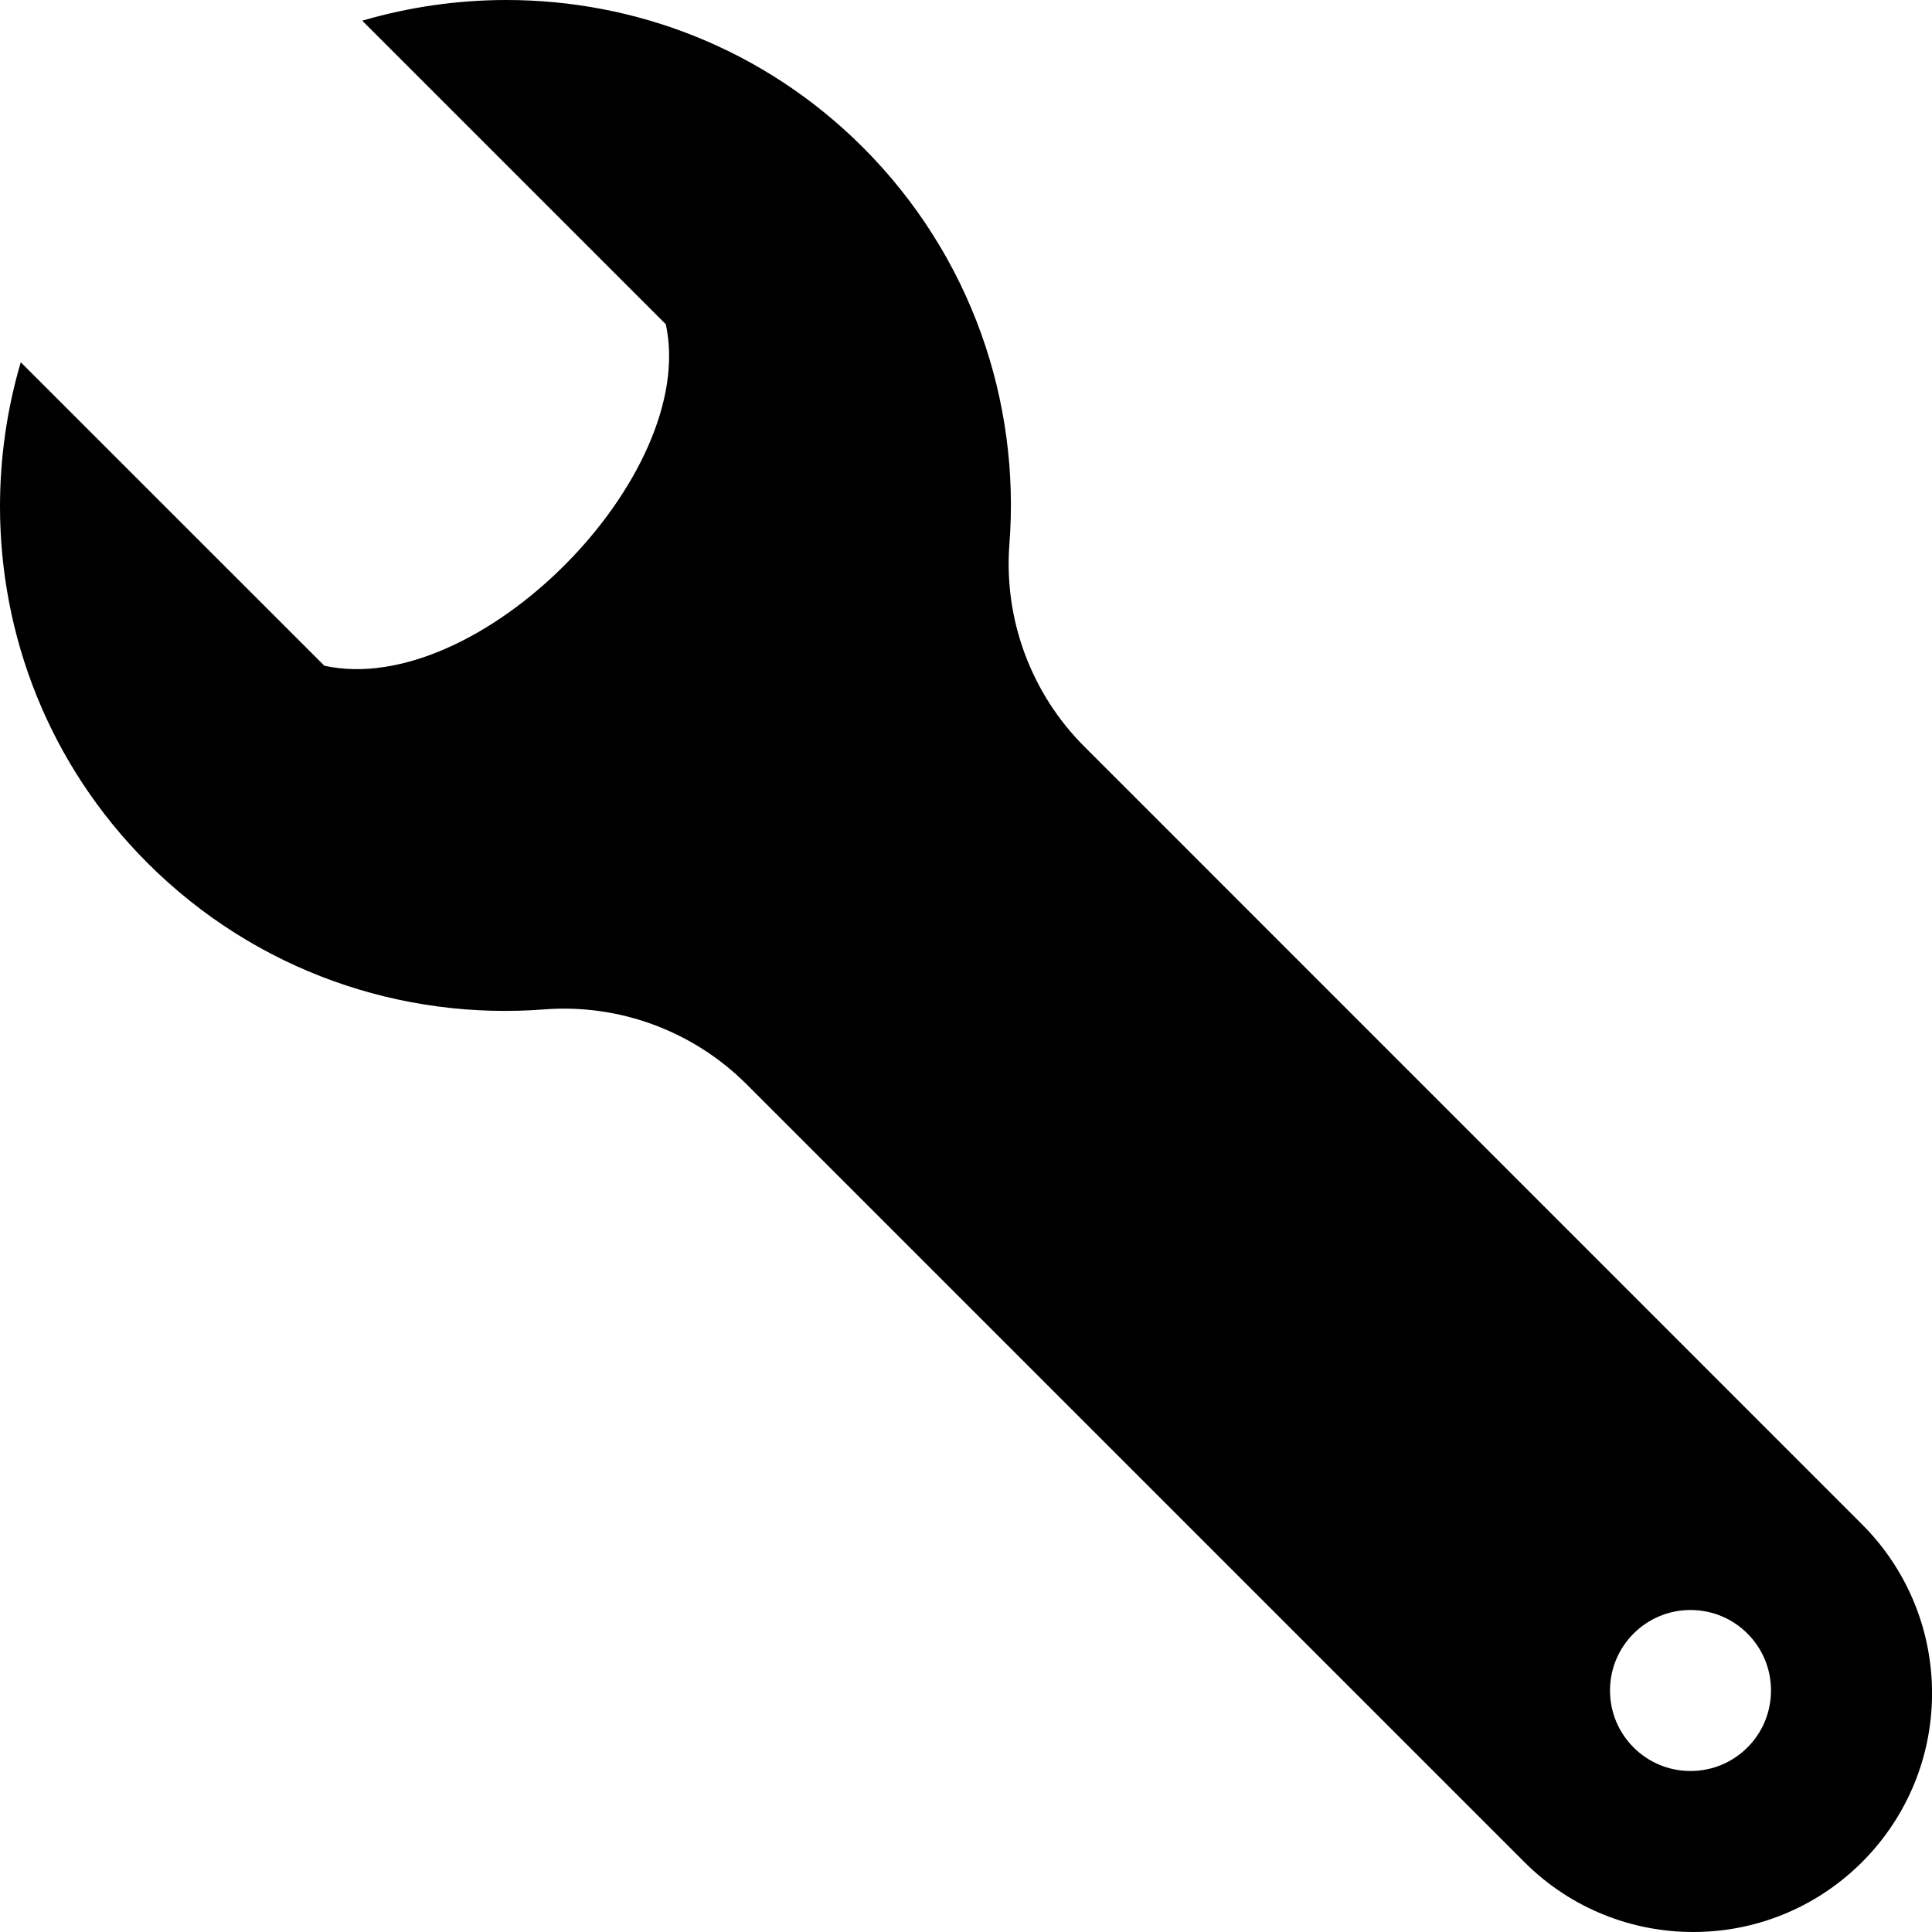<svg width="24" height="24" viewBox="0 0 24 24" fill="none" xmlns="http://www.w3.org/2000/svg">
<path d="M4.5 0.257L8.271 4.028C8.68 5.917 5.941 8.688 4.029 8.27L0.258 4.5C0.086 5.084 0 5.688 0 6.292C0 7.894 0.607 9.494 1.83 10.718C3.181 12.069 4.994 12.676 6.761 12.539C7.694 12.467 8.613 12.808 9.275 13.47L18.937 23.132C19.515 23.71 20.274 24 21.034 24C22.695 24 24.035 22.636 24 20.97C23.984 20.233 23.694 19.5 23.132 18.937L13.47 9.274C12.808 8.613 12.468 7.693 12.539 6.76C12.676 4.993 12.068 3.18 10.719 1.83C9.494 0.606 7.894 0 6.291 0C5.688 0 5.084 0.086 4.5 0.257ZM22 21C22 21.553 21.553 22 21 22C20.447 22 20 21.552 20 21C20 20.448 20.447 20 21 20C21.553 20 22 20.447 22 21Z" fill="black"/>
</svg>
